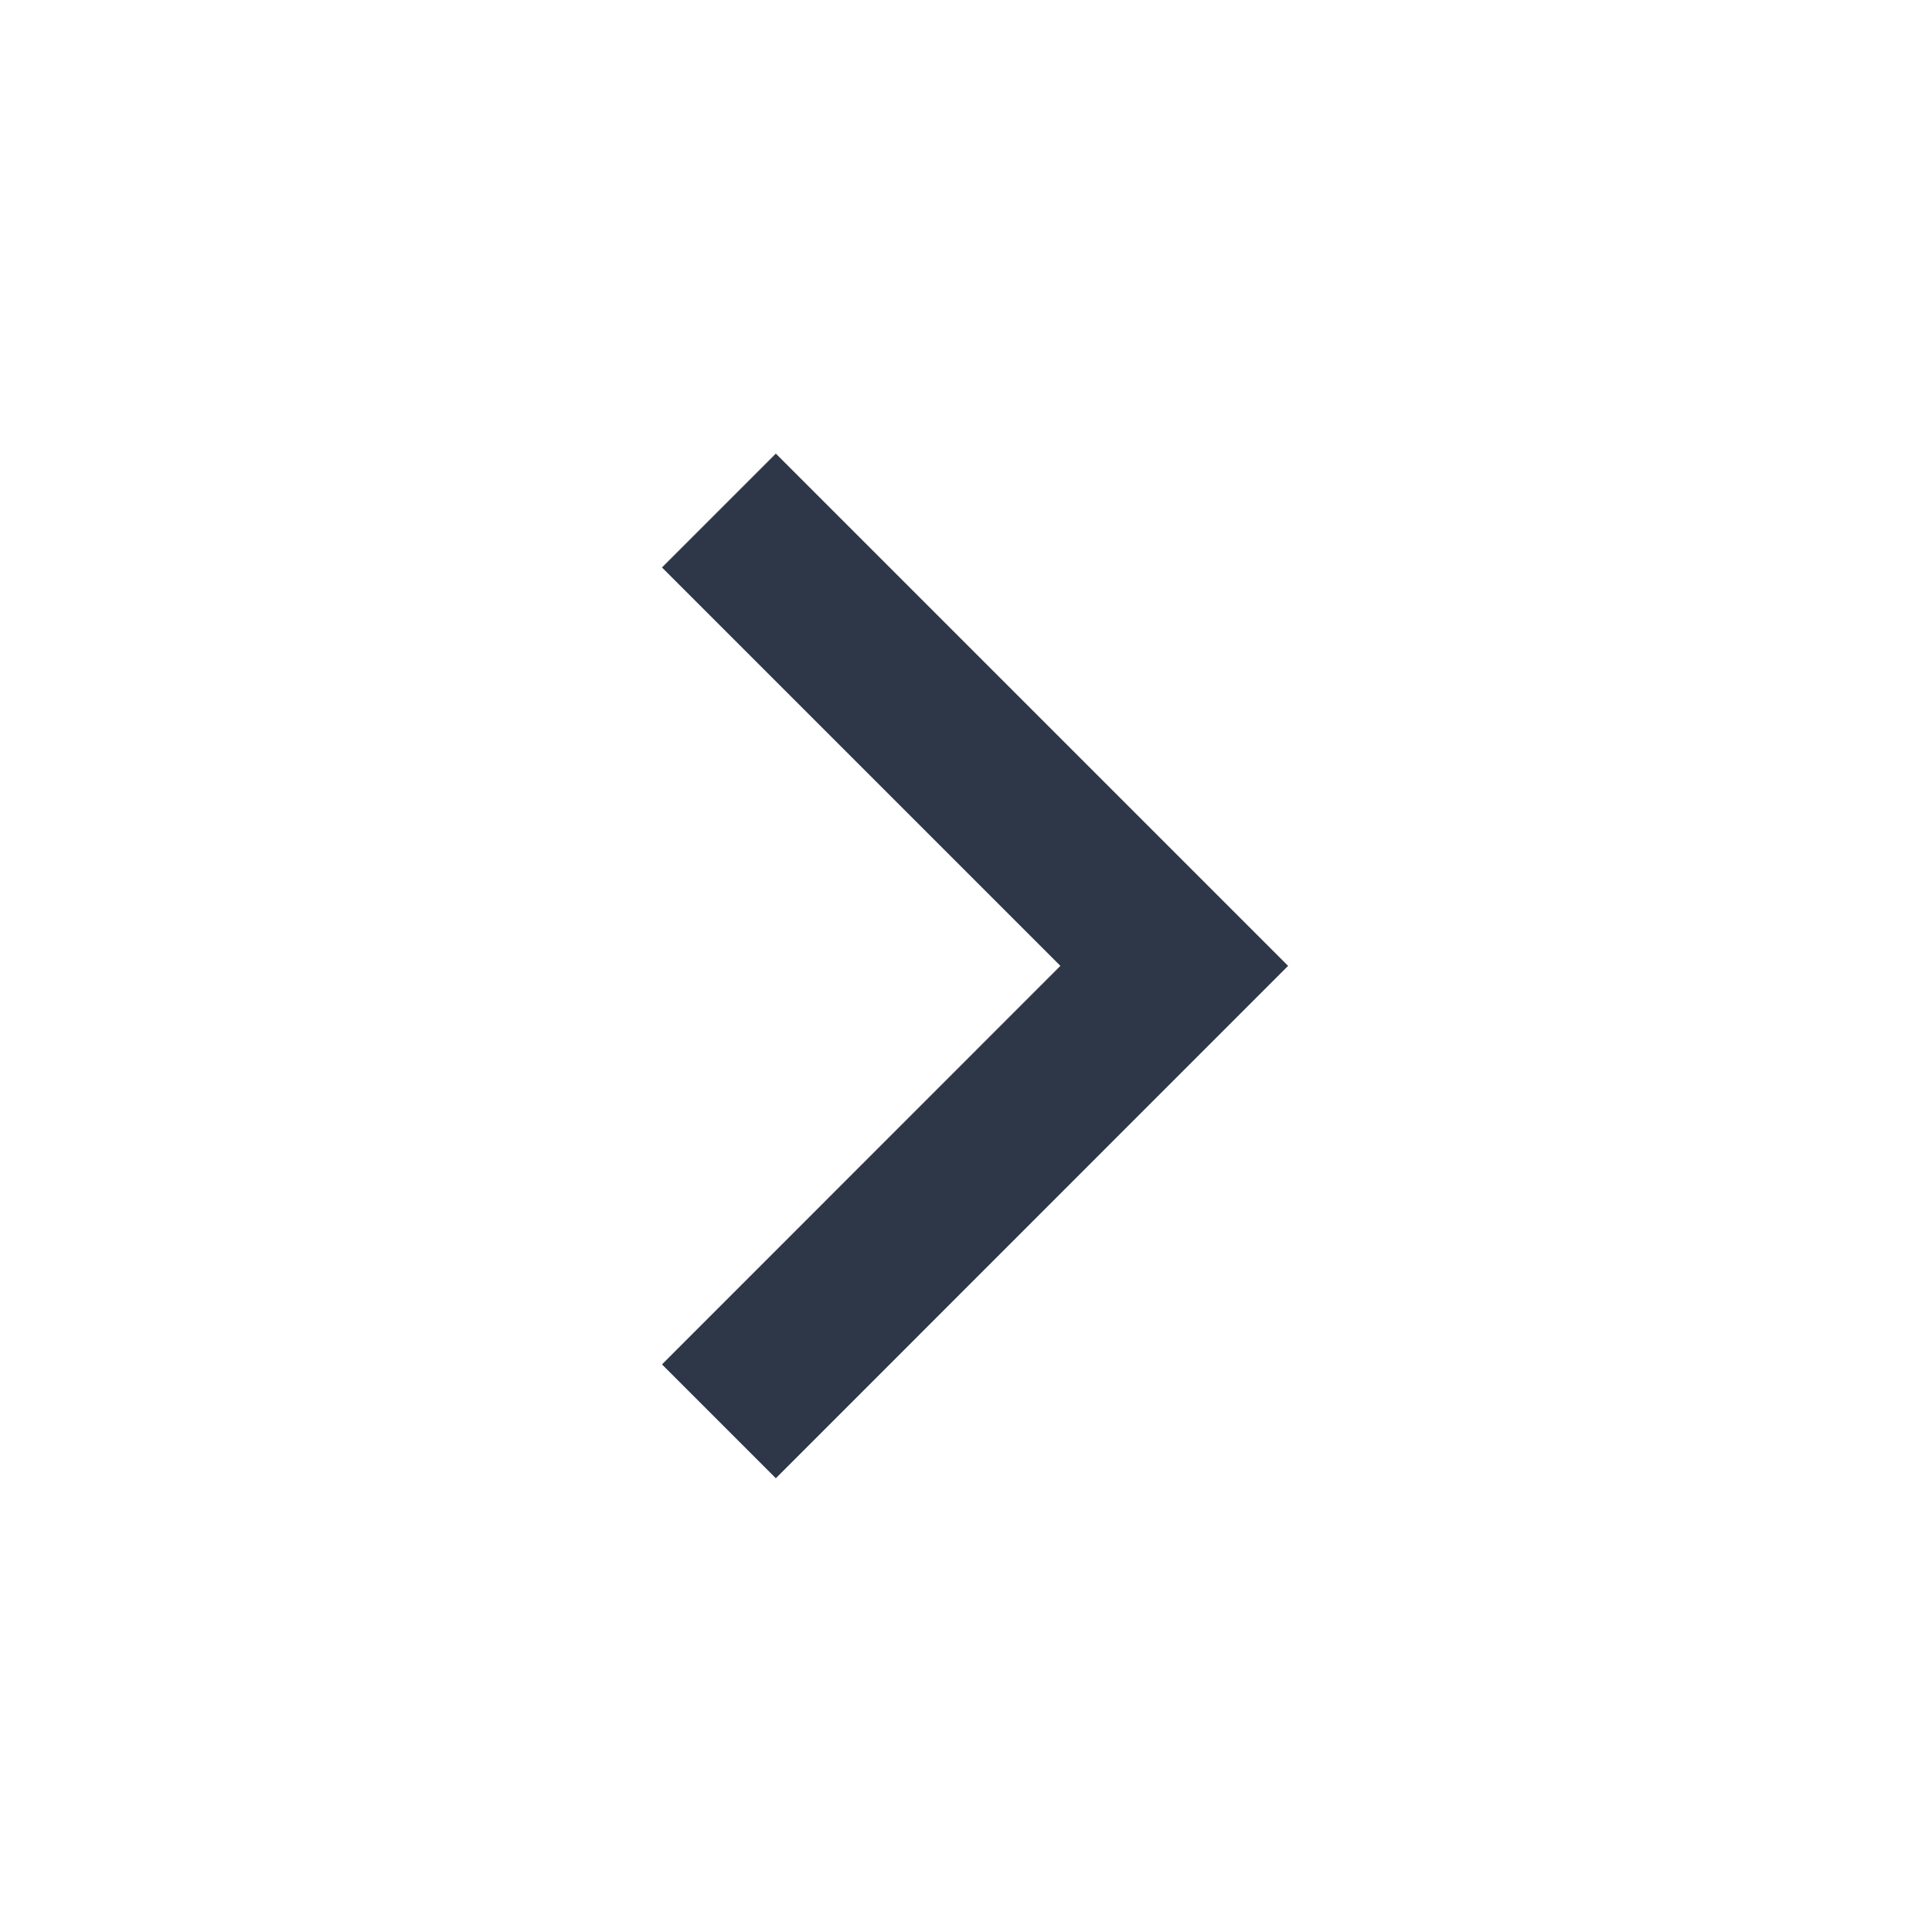 <svg width="14" height="14" viewBox="0 0 14 14" fill="none" xmlns="http://www.w3.org/2000/svg">
<path d="M7.684 6.999L4.797 4.112L5.622 3.287L9.334 6.999L5.622 10.712L4.797 9.887L7.684 6.999Z" fill="#2D3748"/>
</svg>

